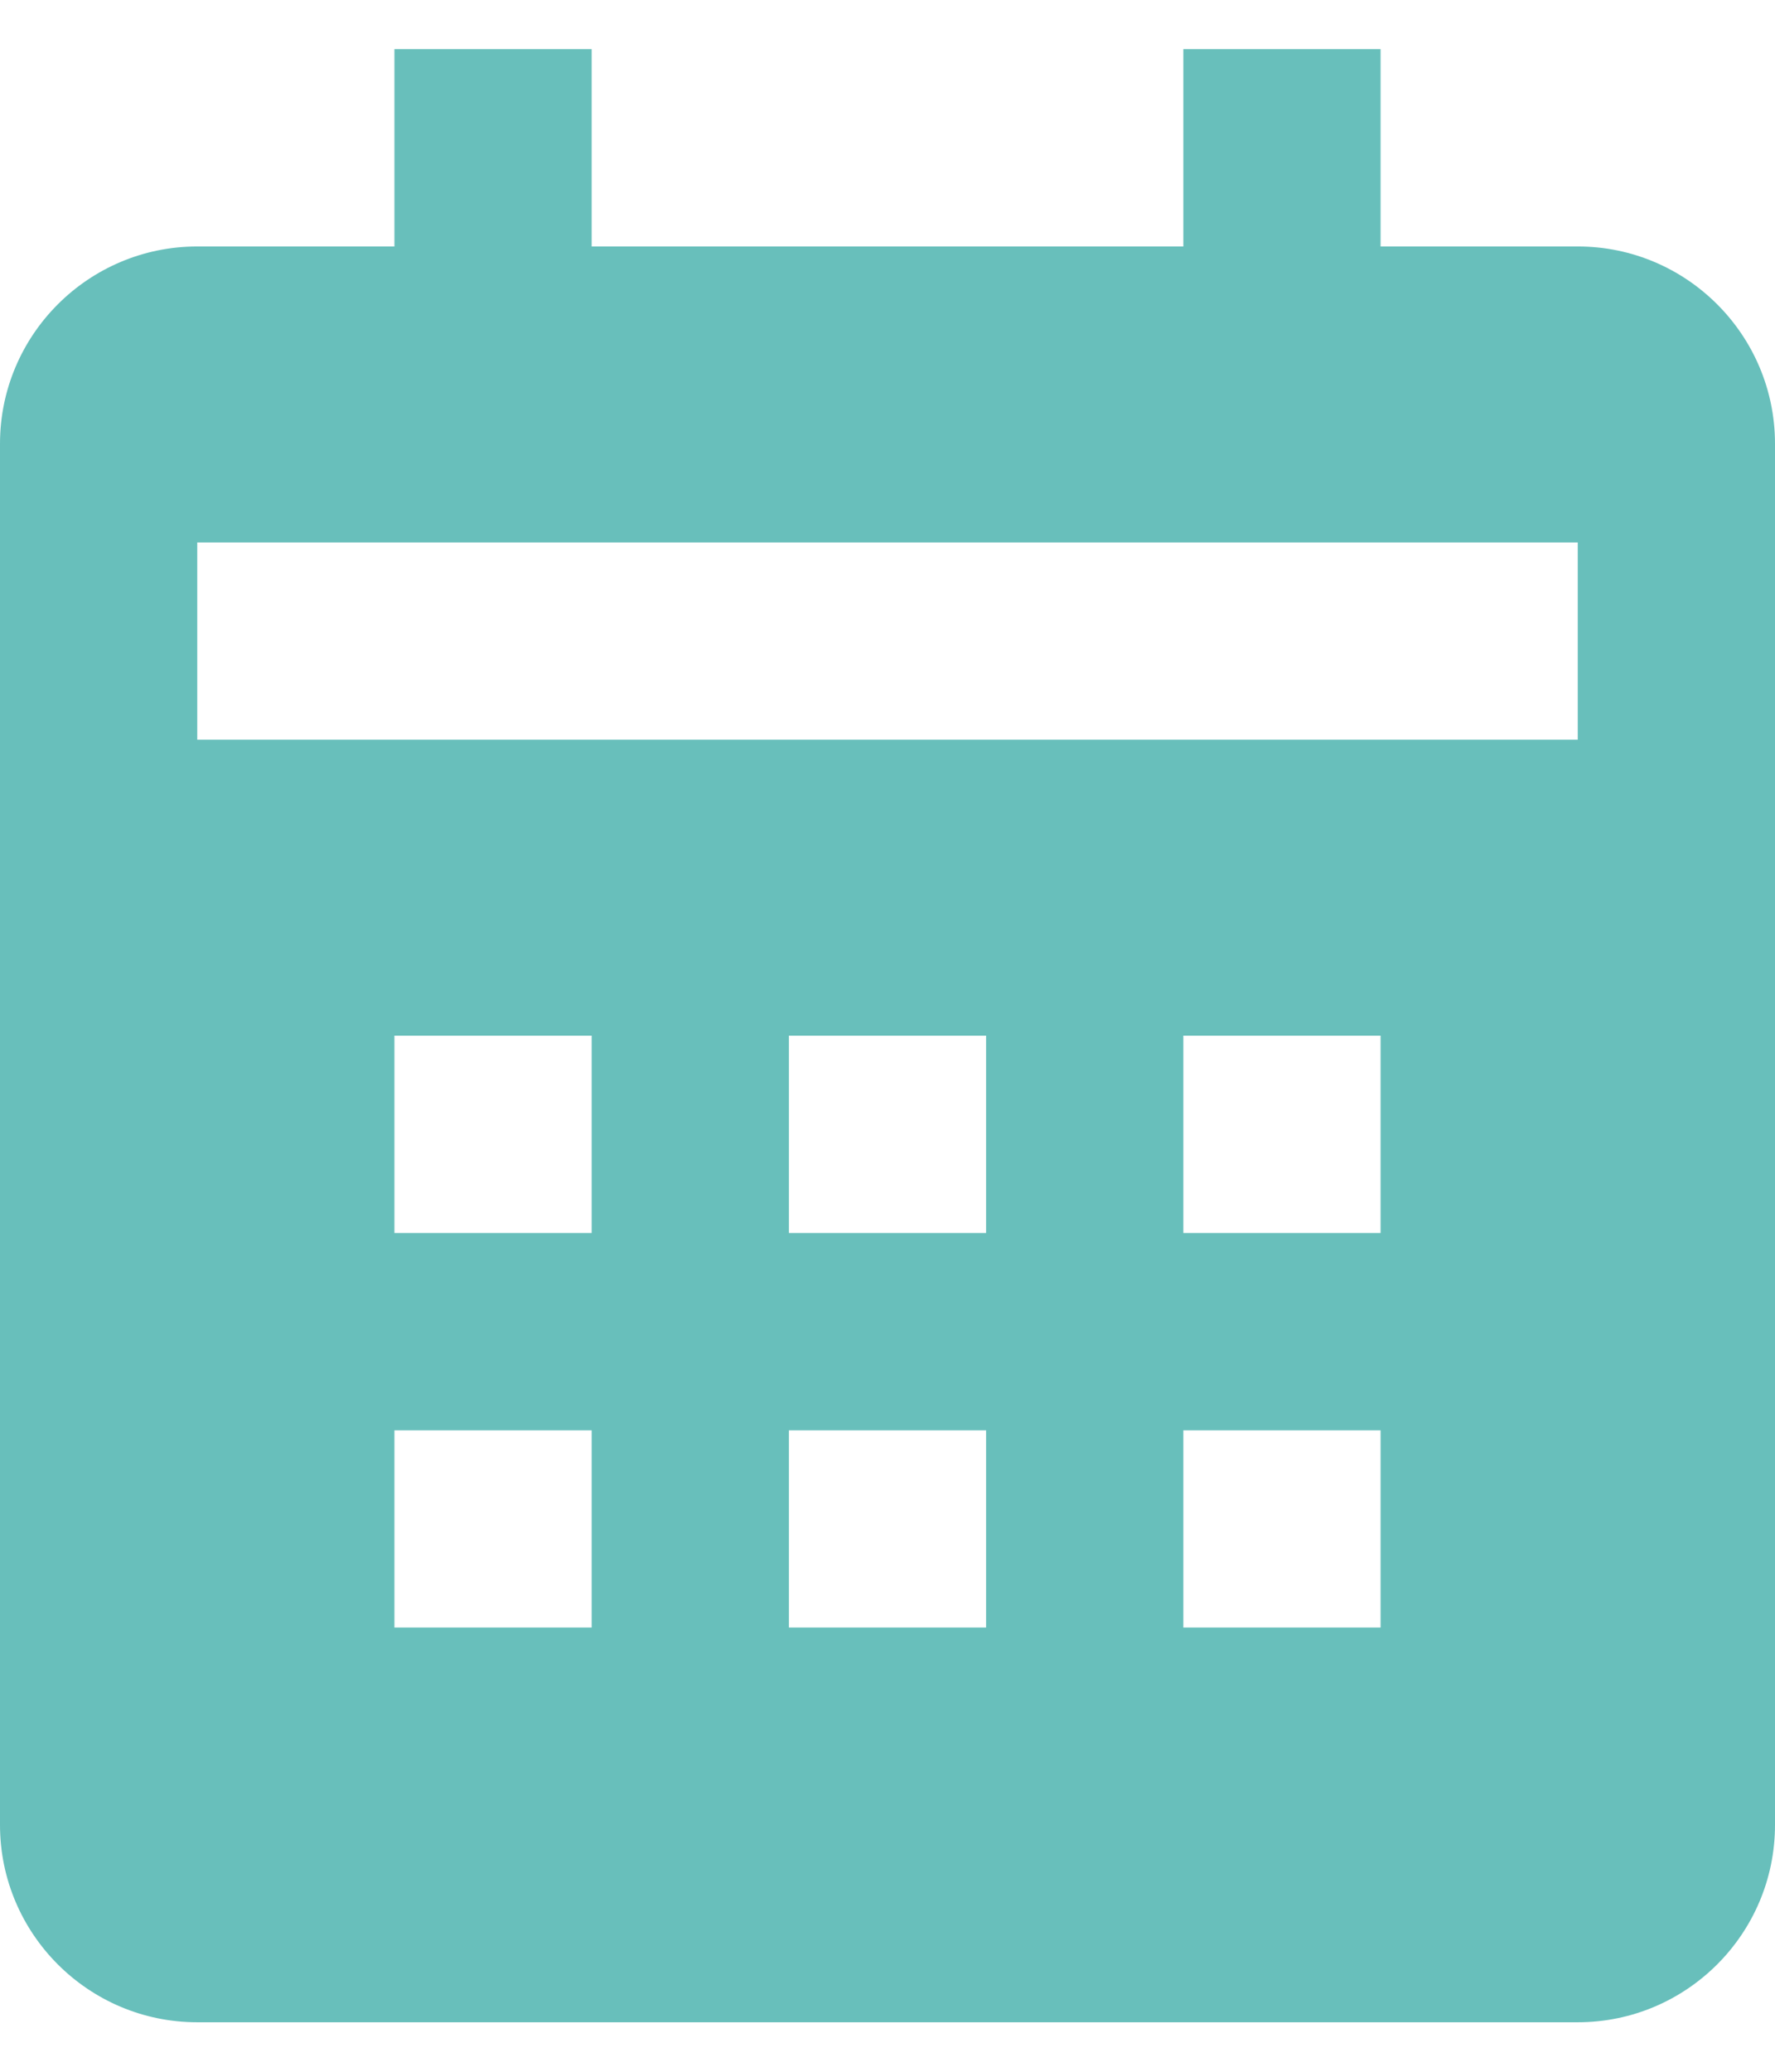 <svg width="24" height="28" viewBox="0 0 24 28" fill="none" xmlns="http://www.w3.org/2000/svg">
<path d="M24 24.664V5.997C24 4.527 22.804 3.331 21.333 3.331H18.667V0.664H16V3.331H8V0.664H5.333V3.331H2.667C1.196 3.331 0 4.527 0 5.997V24.664C0 26.135 1.196 27.331 2.667 27.331H21.333C22.804 27.331 24 26.135 24 24.664ZM8 21.997H5.333V19.331H8V21.997ZM8 16.664H5.333V13.997H8V16.664ZM13.333 21.997H10.667V19.331H13.333V21.997ZM13.333 16.664H10.667V13.997H13.333V16.664ZM18.667 21.997H16V19.331H18.667V21.997ZM18.667 16.664H16V13.997H18.667V16.664ZM21.333 9.997H2.667V7.331H21.333V9.997Z" fill="#68BFBB"/>
</svg>
